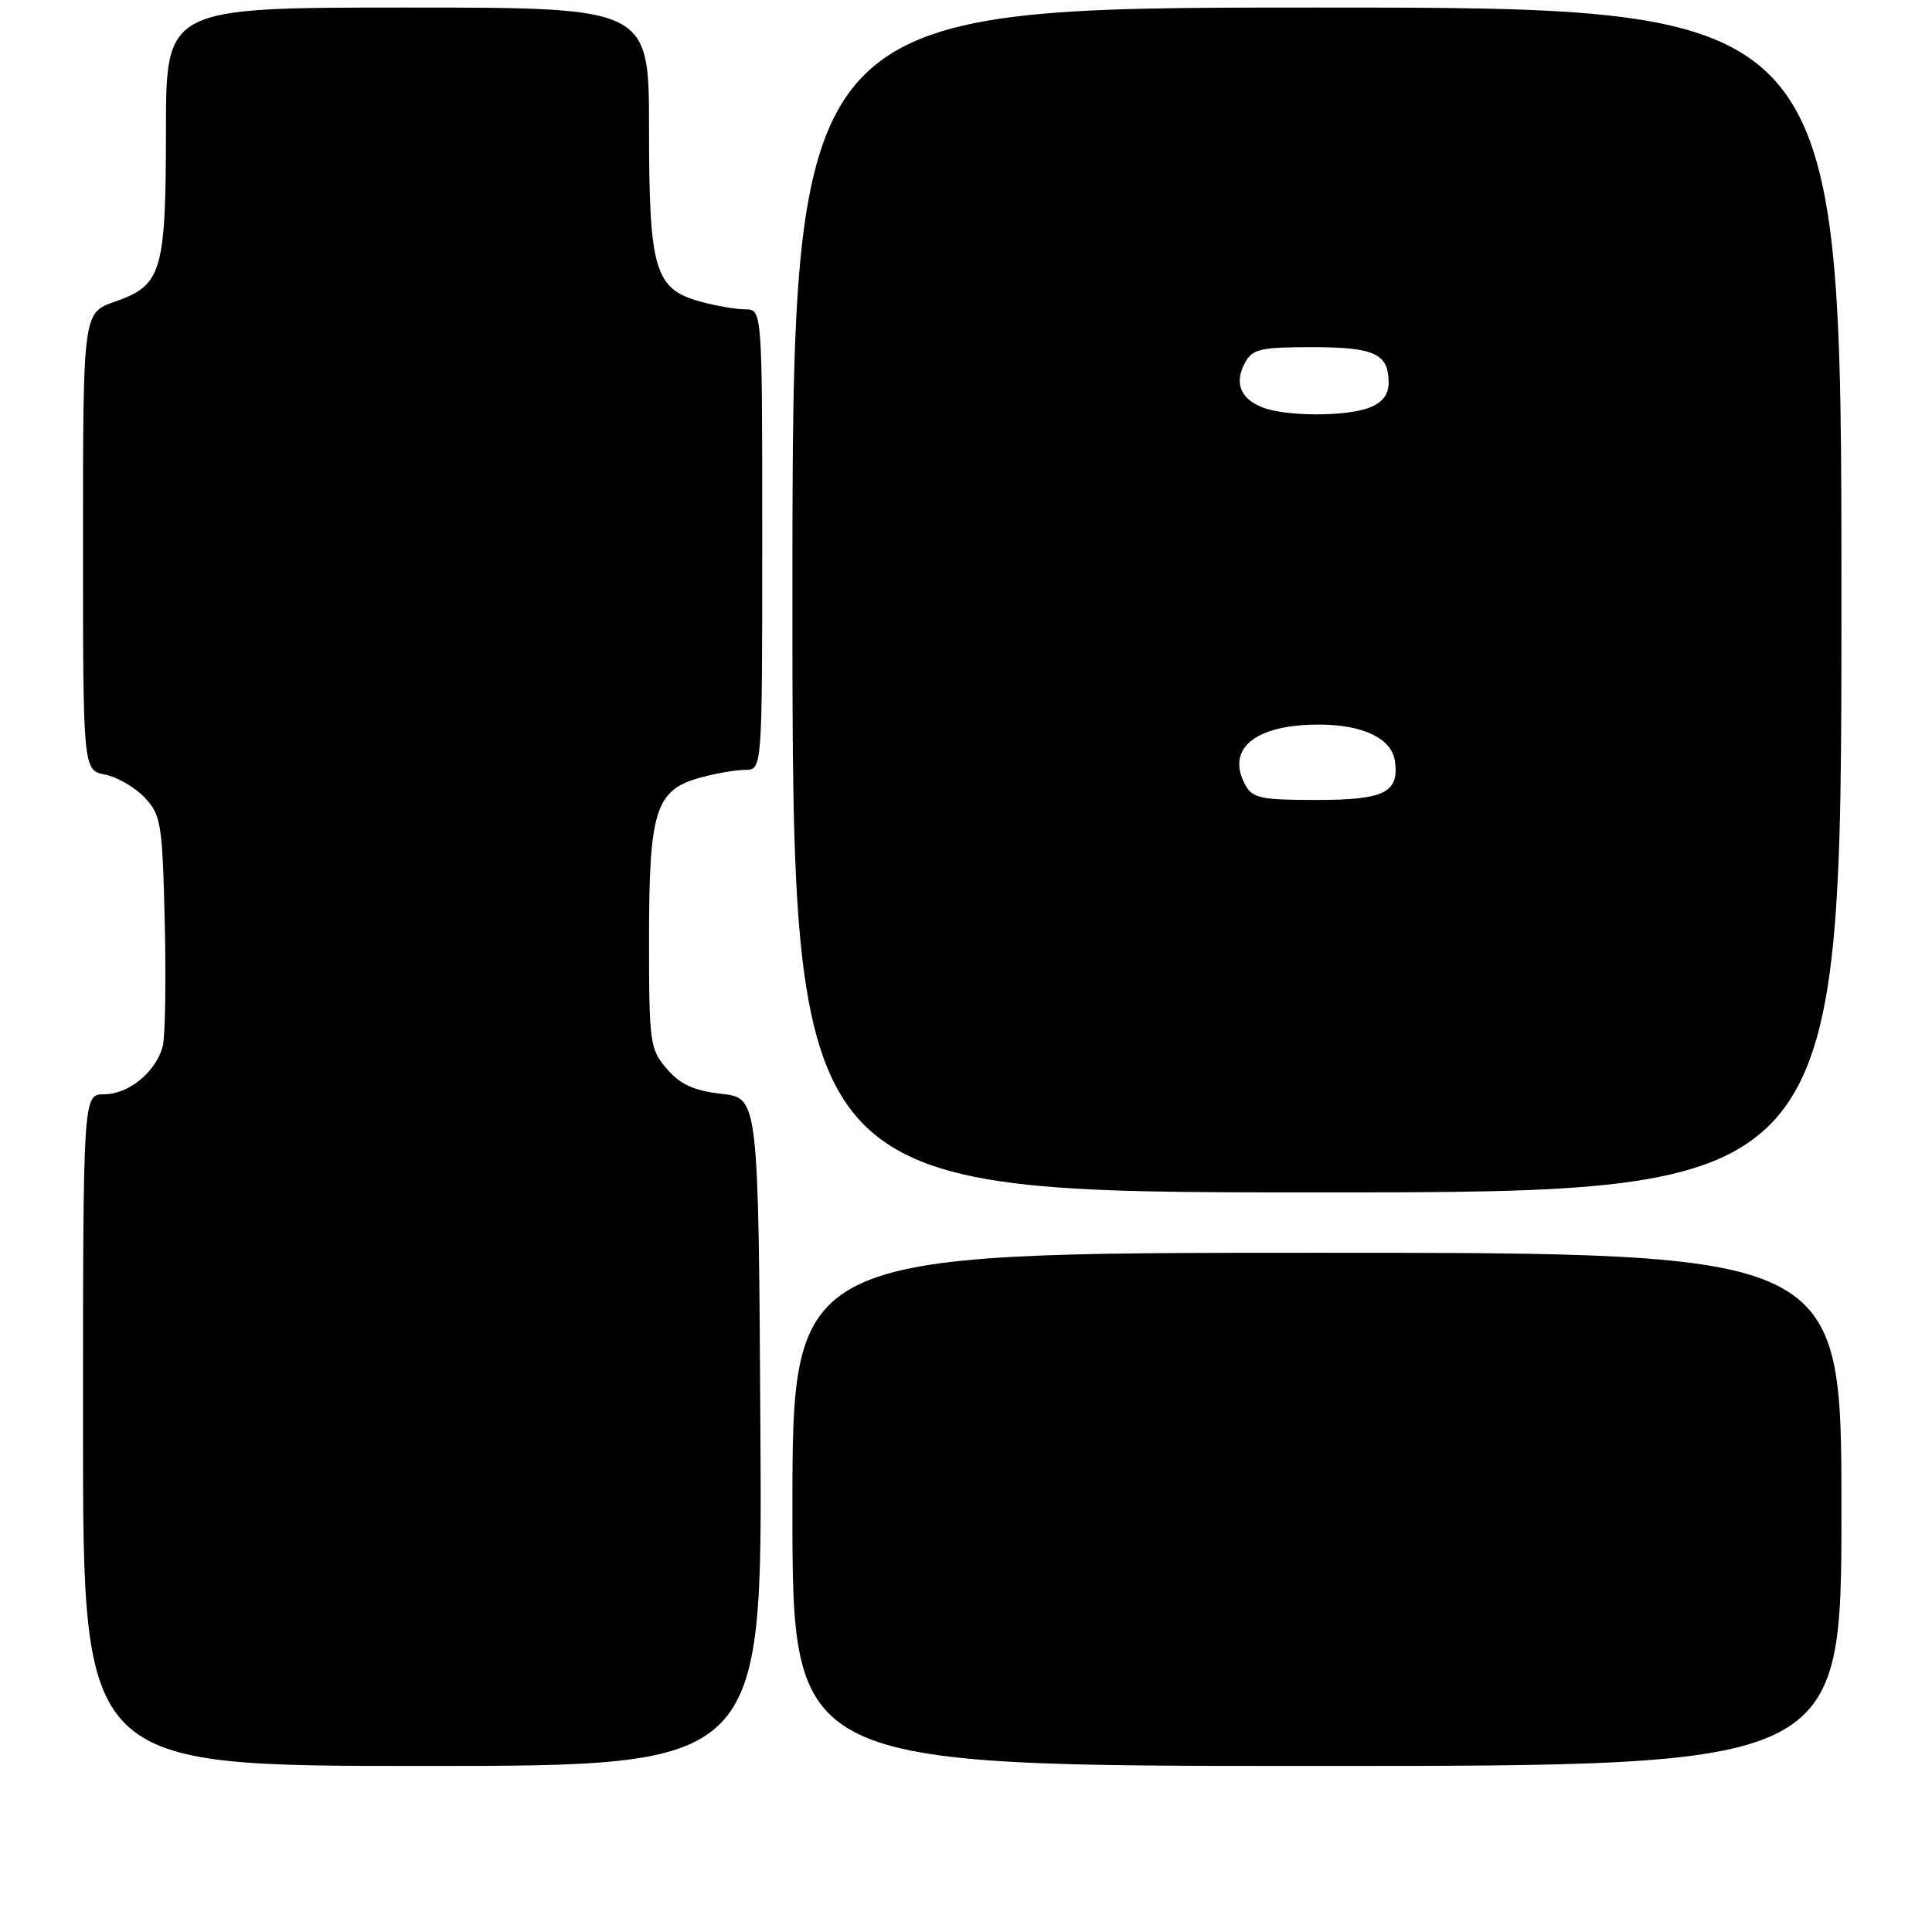<?xml version="1.0" encoding="UTF-8" standalone="no"?>
<!DOCTYPE svg PUBLIC "-//W3C//DTD SVG 1.1//EN" "http://www.w3.org/Graphics/SVG/1.1/DTD/svg11.dtd" >
<svg xmlns="http://www.w3.org/2000/svg" xmlns:xlink="http://www.w3.org/1999/xlink" version="1.1" viewBox="0 0 256 256">
 <g >
 <path fill="currentColor"
d=" M 100.76 189.75 C 100.50 145.50 100.50 145.50 95.61 144.94 C 91.94 144.52 90.13 143.69 88.36 141.63 C 86.11 139.02 86.00 138.18 86.00 124.39 C 86.00 107.39 86.85 104.69 92.75 103.05 C 94.81 102.48 97.51 102.01 98.75 102.01 C 101.00 102.00 101.00 102.00 101.00 71.50 C 101.00 41.00 101.00 41.00 98.75 40.99 C 97.51 40.99 94.81 40.52 92.75 39.95 C 86.75 38.28 86.00 35.75 86.00 17.05 C 86.00 1.00 86.00 1.00 54.00 1.00 C 22.00 1.00 22.00 1.00 21.99 17.25 C 21.97 36.07 21.45 37.80 15.23 39.97 C 11.00 41.44 11.00 41.44 11.00 71.74 C 11.00 102.05 11.00 102.05 13.93 102.64 C 15.54 102.96 17.90 104.33 19.18 105.69 C 21.34 107.99 21.52 109.12 21.83 122.20 C 22.01 129.92 21.89 137.30 21.57 138.59 C 20.71 141.99 17.07 145.00 13.81 145.00 C 11.00 145.00 11.00 145.00 11.00 189.50 C 11.00 234.00 11.00 234.00 56.01 234.00 C 101.02 234.00 101.02 234.00 100.76 189.75 Z  M 244.00 200.00 C 244.00 166.00 244.00 166.00 174.50 166.00 C 105.00 166.00 105.00 166.00 105.00 200.00 C 105.00 234.00 105.00 234.00 174.50 234.00 C 244.00 234.00 244.00 234.00 244.00 200.00 Z  M 244.00 79.50 C 244.00 1.00 244.00 1.00 174.50 1.00 C 105.00 1.00 105.00 1.00 105.00 79.50 C 105.00 158.00 105.00 158.00 174.50 158.00 C 244.00 158.00 244.00 158.00 244.00 79.50 Z  M 164.98 103.96 C 162.42 99.17 166.36 95.99 174.82 96.01 C 180.63 96.03 184.40 97.85 184.83 100.83 C 185.43 105.02 183.45 106.00 174.41 106.00 C 167.04 106.00 165.94 105.76 164.98 103.96 Z  M 167.23 53.96 C 164.34 52.80 163.54 50.73 164.96 48.08 C 165.94 46.25 167.00 46.00 173.84 46.00 C 182.15 46.00 184.00 46.86 184.00 50.72 C 184.00 52.30 183.17 53.36 181.43 54.02 C 178.27 55.23 170.29 55.19 167.23 53.96 Z "/>
</g>
</svg>
